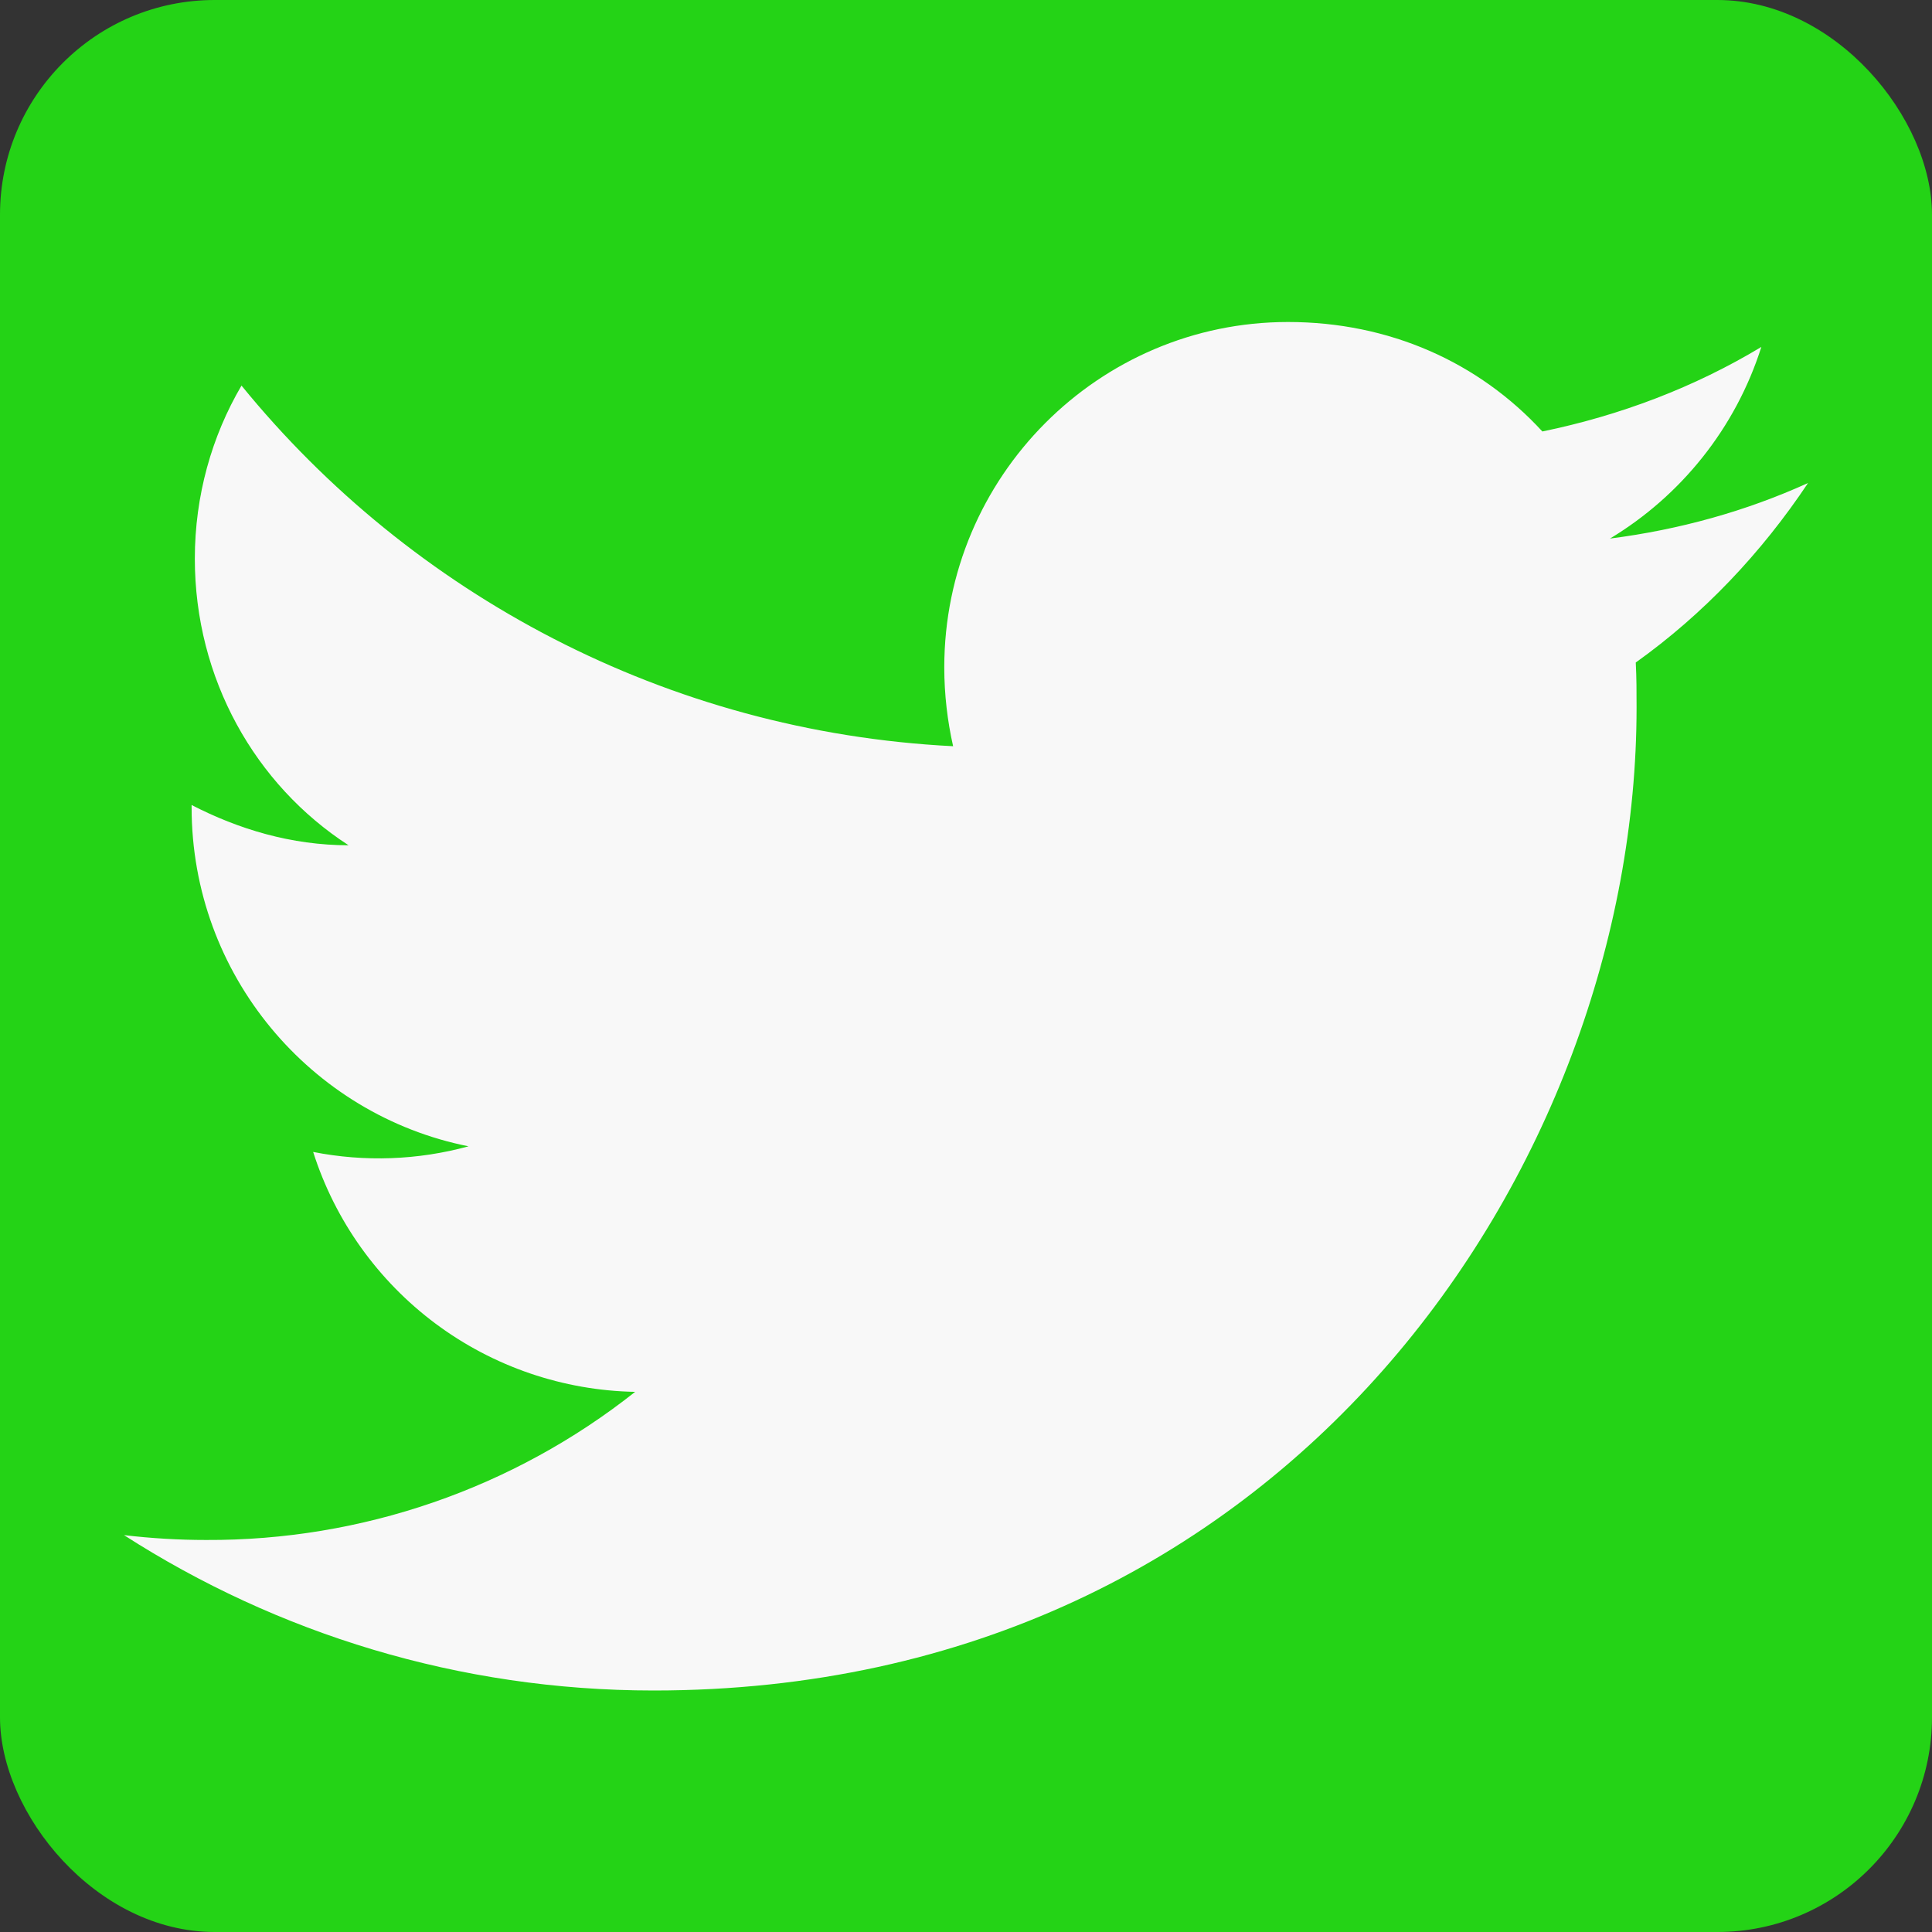 <svg width="45" height="45" viewBox="0 0 45 45" fill="none" xmlns="http://www.w3.org/2000/svg">
<rect x="0" y="0" width="45" height="45" fill="#333333" stroke="none"/>
<rect width="45" height="45" rx="5" fill="#24D316"/>
<path d="M42.113 11.25C40.669 11.906 39.113 12.338 37.5 12.544C39.15 11.55 40.425 9.975 41.025 8.081C39.469 9.019 37.744 9.675 35.925 10.05C34.444 8.438 32.363 7.5 30 7.5C25.594 7.5 21.994 11.1 21.994 15.544C21.994 16.181 22.069 16.8 22.2 17.381C15.525 17.044 9.581 13.838 5.625 8.981C4.931 10.162 4.538 11.55 4.538 13.012C4.538 15.806 5.944 18.281 8.119 19.688C6.788 19.688 5.55 19.312 4.463 18.75V18.806C4.463 22.706 7.238 25.969 10.913 26.7C9.733 27.023 8.494 27.068 7.294 26.831C7.803 28.43 8.801 29.828 10.146 30.831C11.491 31.833 13.117 32.388 14.794 32.419C11.951 34.67 8.426 35.886 4.8 35.869C4.163 35.869 3.525 35.831 2.888 35.756C6.45 38.044 10.688 39.375 15.225 39.375C30 39.375 38.119 27.113 38.119 16.481C38.119 16.125 38.119 15.787 38.1 15.431C39.675 14.306 41.025 12.881 42.113 11.25Z" fill="#F8F8F8"/>
</svg>

